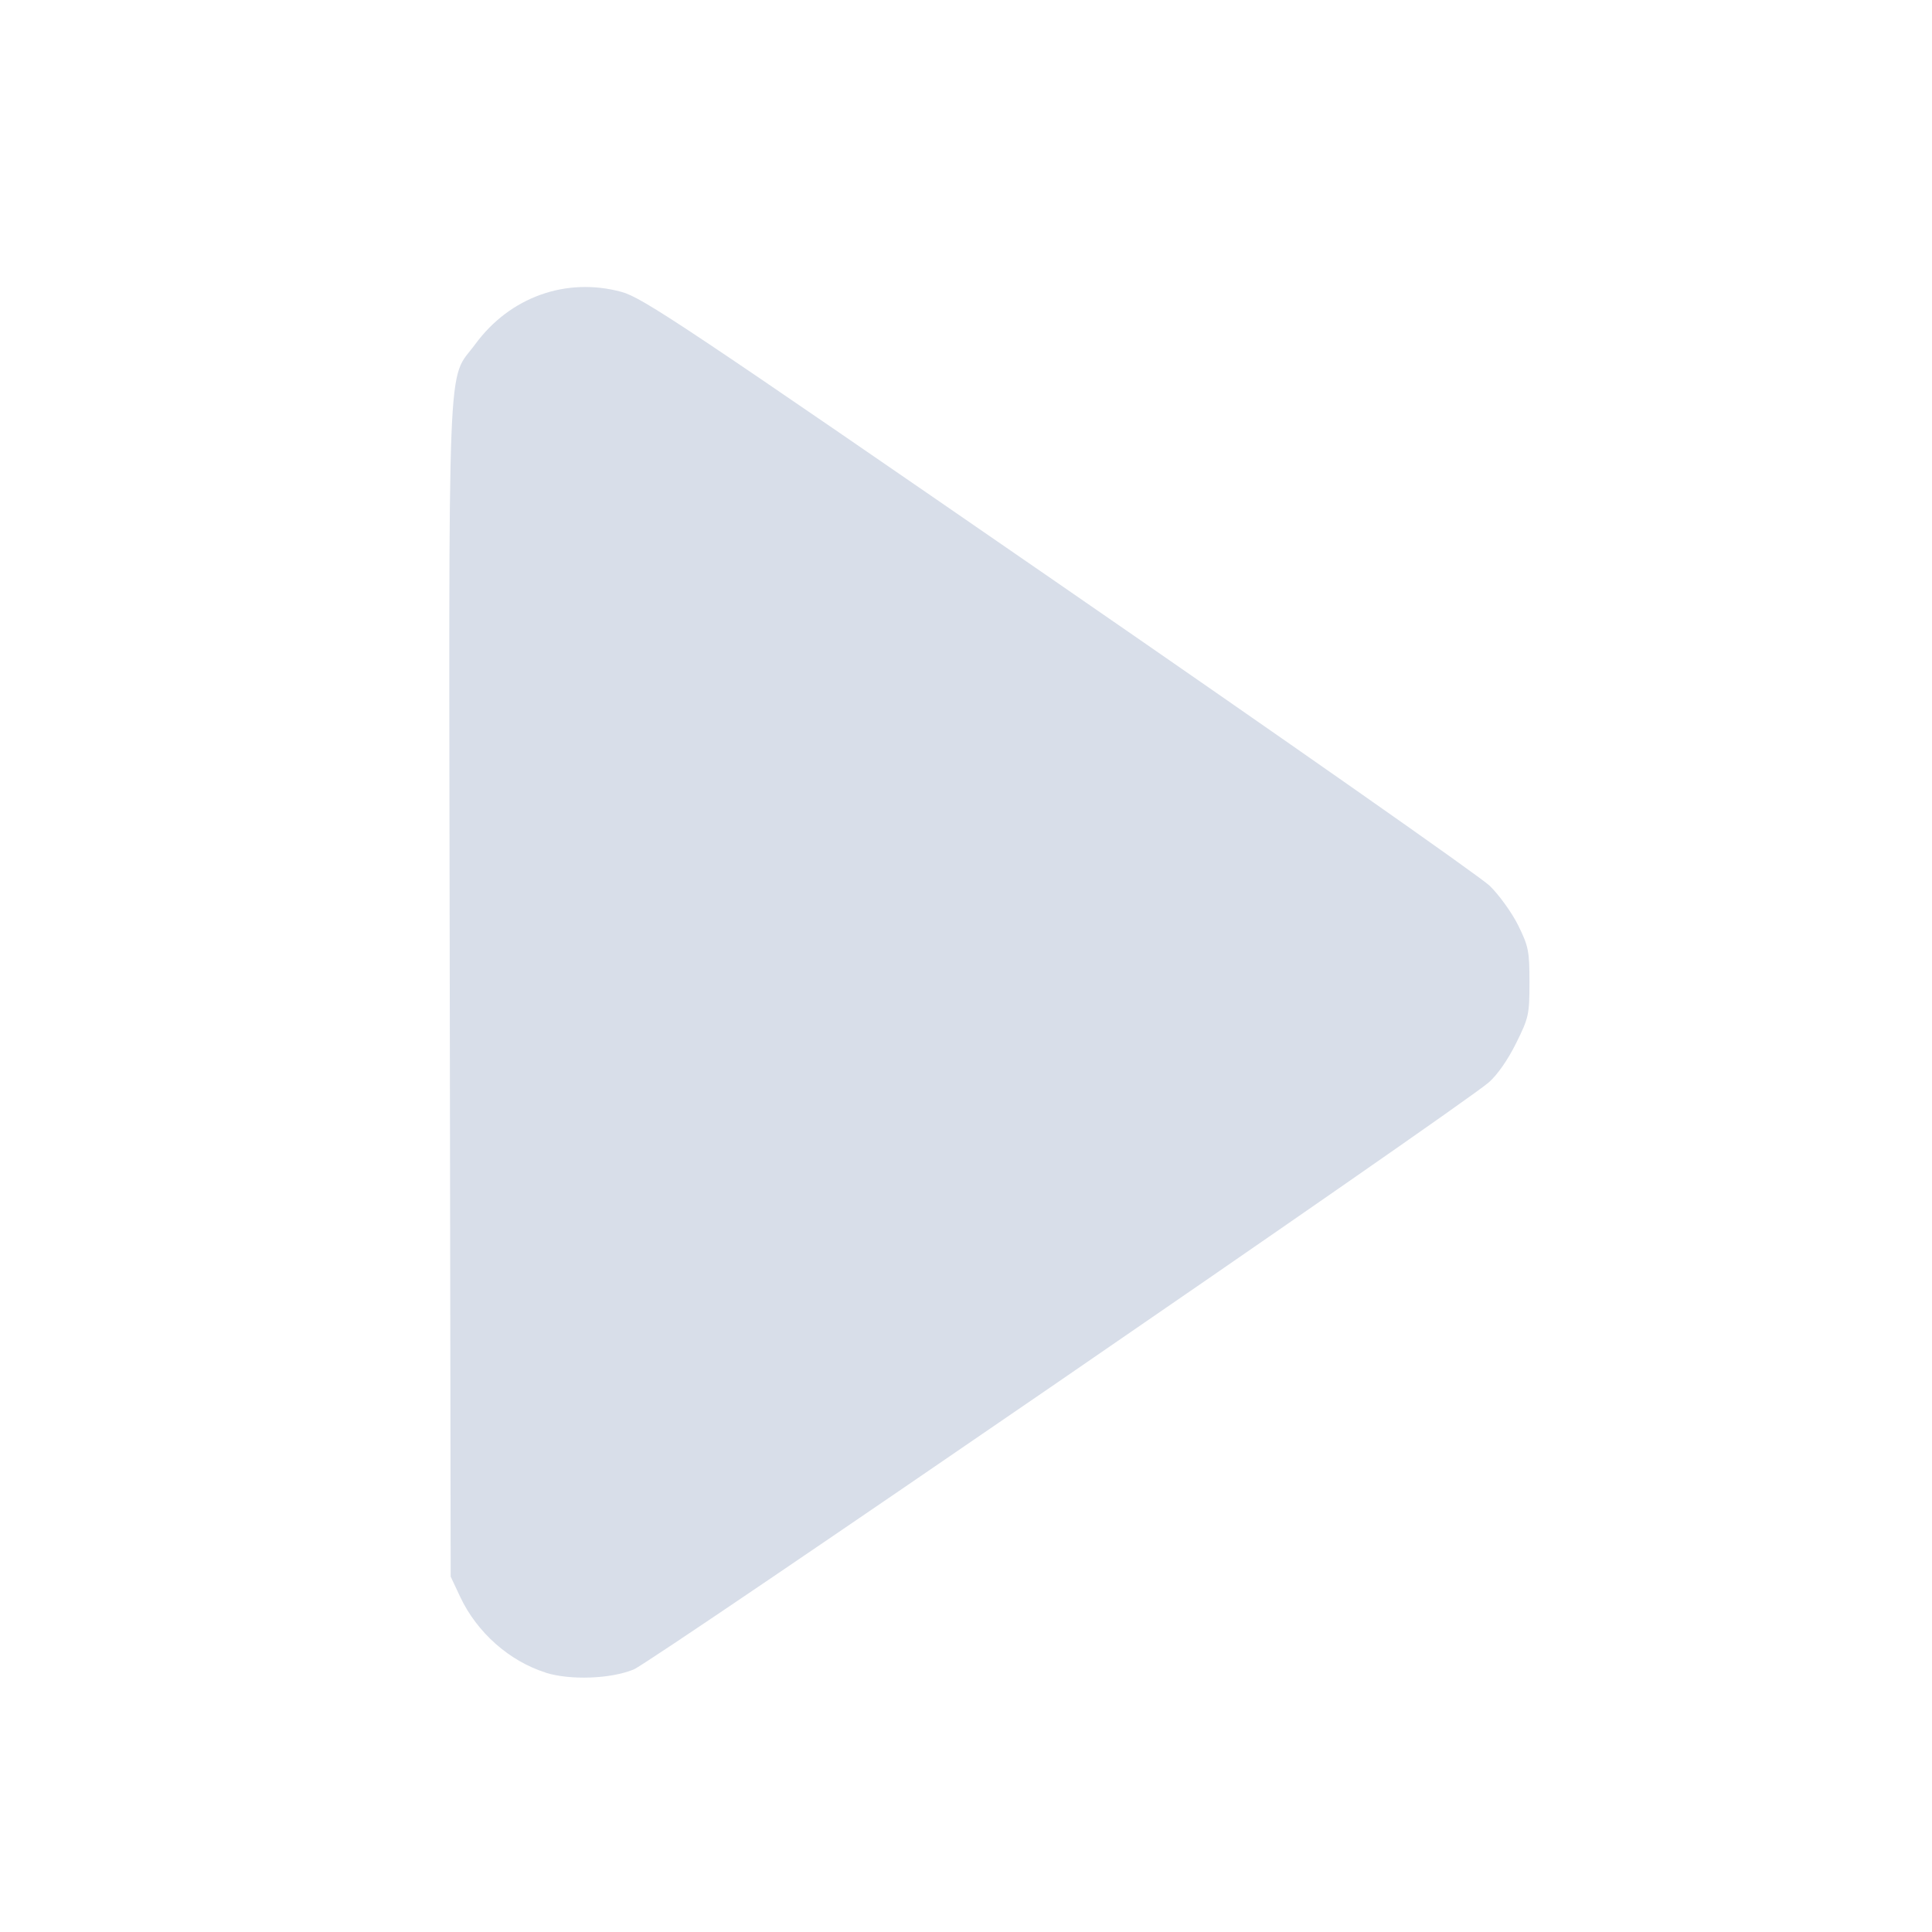 <?xml version='1.0' encoding='UTF-8'?>
<svg xmlns:inkscape="http://www.inkscape.org/namespaces/inkscape" xmlns:sodipodi="http://sodipodi.sourceforge.net/DTD/sodipodi-0.dtd" xmlns="http://www.w3.org/2000/svg" xmlns:svg="http://www.w3.org/2000/svg" xmlns:rdf="http://www.w3.org/1999/02/22-rdf-syntax-ns#" xmlns:cc="http://creativecommons.org/ns#" xmlns:dc="http://purl.org/dc/elements/1.1/" width="64" height="64" version="1.1" viewBox="0 0 16.933 16.933" id="svg7" sodipodi:docname="showtime.svg" inkscape:version="1.4 (e7c3feb100, 2024-10-09)">
  <sodipodi:namedview id="namedview7" pagecolor="#9c4444" bordercolor="#000000" borderopacity="0.25" inkscape:showpageshadow="2" inkscape:pageopacity="0.0" inkscape:pagecheckerboard="0" inkscape:deskcolor="#d1d1d1" inkscape:zoom="6.15625" inkscape:cx="15.837563" inkscape:cy="29.725888" inkscape:window-width="1183" inkscape:window-height="941" inkscape:window-x="35" inkscape:window-y="32" inkscape:window-maximized="0" inkscape:current-layer="svg7" showgrid="false"/>
  <defs id="defs2">
    <style id="current-color-scheme" type="text/css">.ColorScheme-Text {color:#d8dee9} .ColorScheme-Highlight {color:#3b4252}</style></defs>
  <path style="fill:currentColor;fill-opacity:1;stroke:none;stroke-width:0.43;stroke-dasharray:none;stroke-opacity:0.3" d="M 4.784,14.66 C 4.465,14.56 4.18,14.308 4.033,13.995 L 3.95,13.818 3.942,8.672 C 3.933,2.908 3.916,3.356 4.166,3.016 4.469,2.603 4.963,2.427 5.446,2.558 c 0.185,0.05 0.542,0.288 3.833,2.558 1.996,1.377 3.696,2.568 3.778,2.648 0.082,0.08 0.194,0.235 0.249,0.346 0.091,0.184 0.099,0.227 0.099,0.499 0,0.282 -0.006,0.311 -0.118,0.536 -0.072,0.145 -0.165,0.278 -0.239,0.342 -0.269,0.231 -7.328,5.077 -7.494,5.145 -0.202,0.083 -0.555,0.096 -0.773,0.028 z" id="path101" class="ColorScheme-Text"/>
  </svg>
